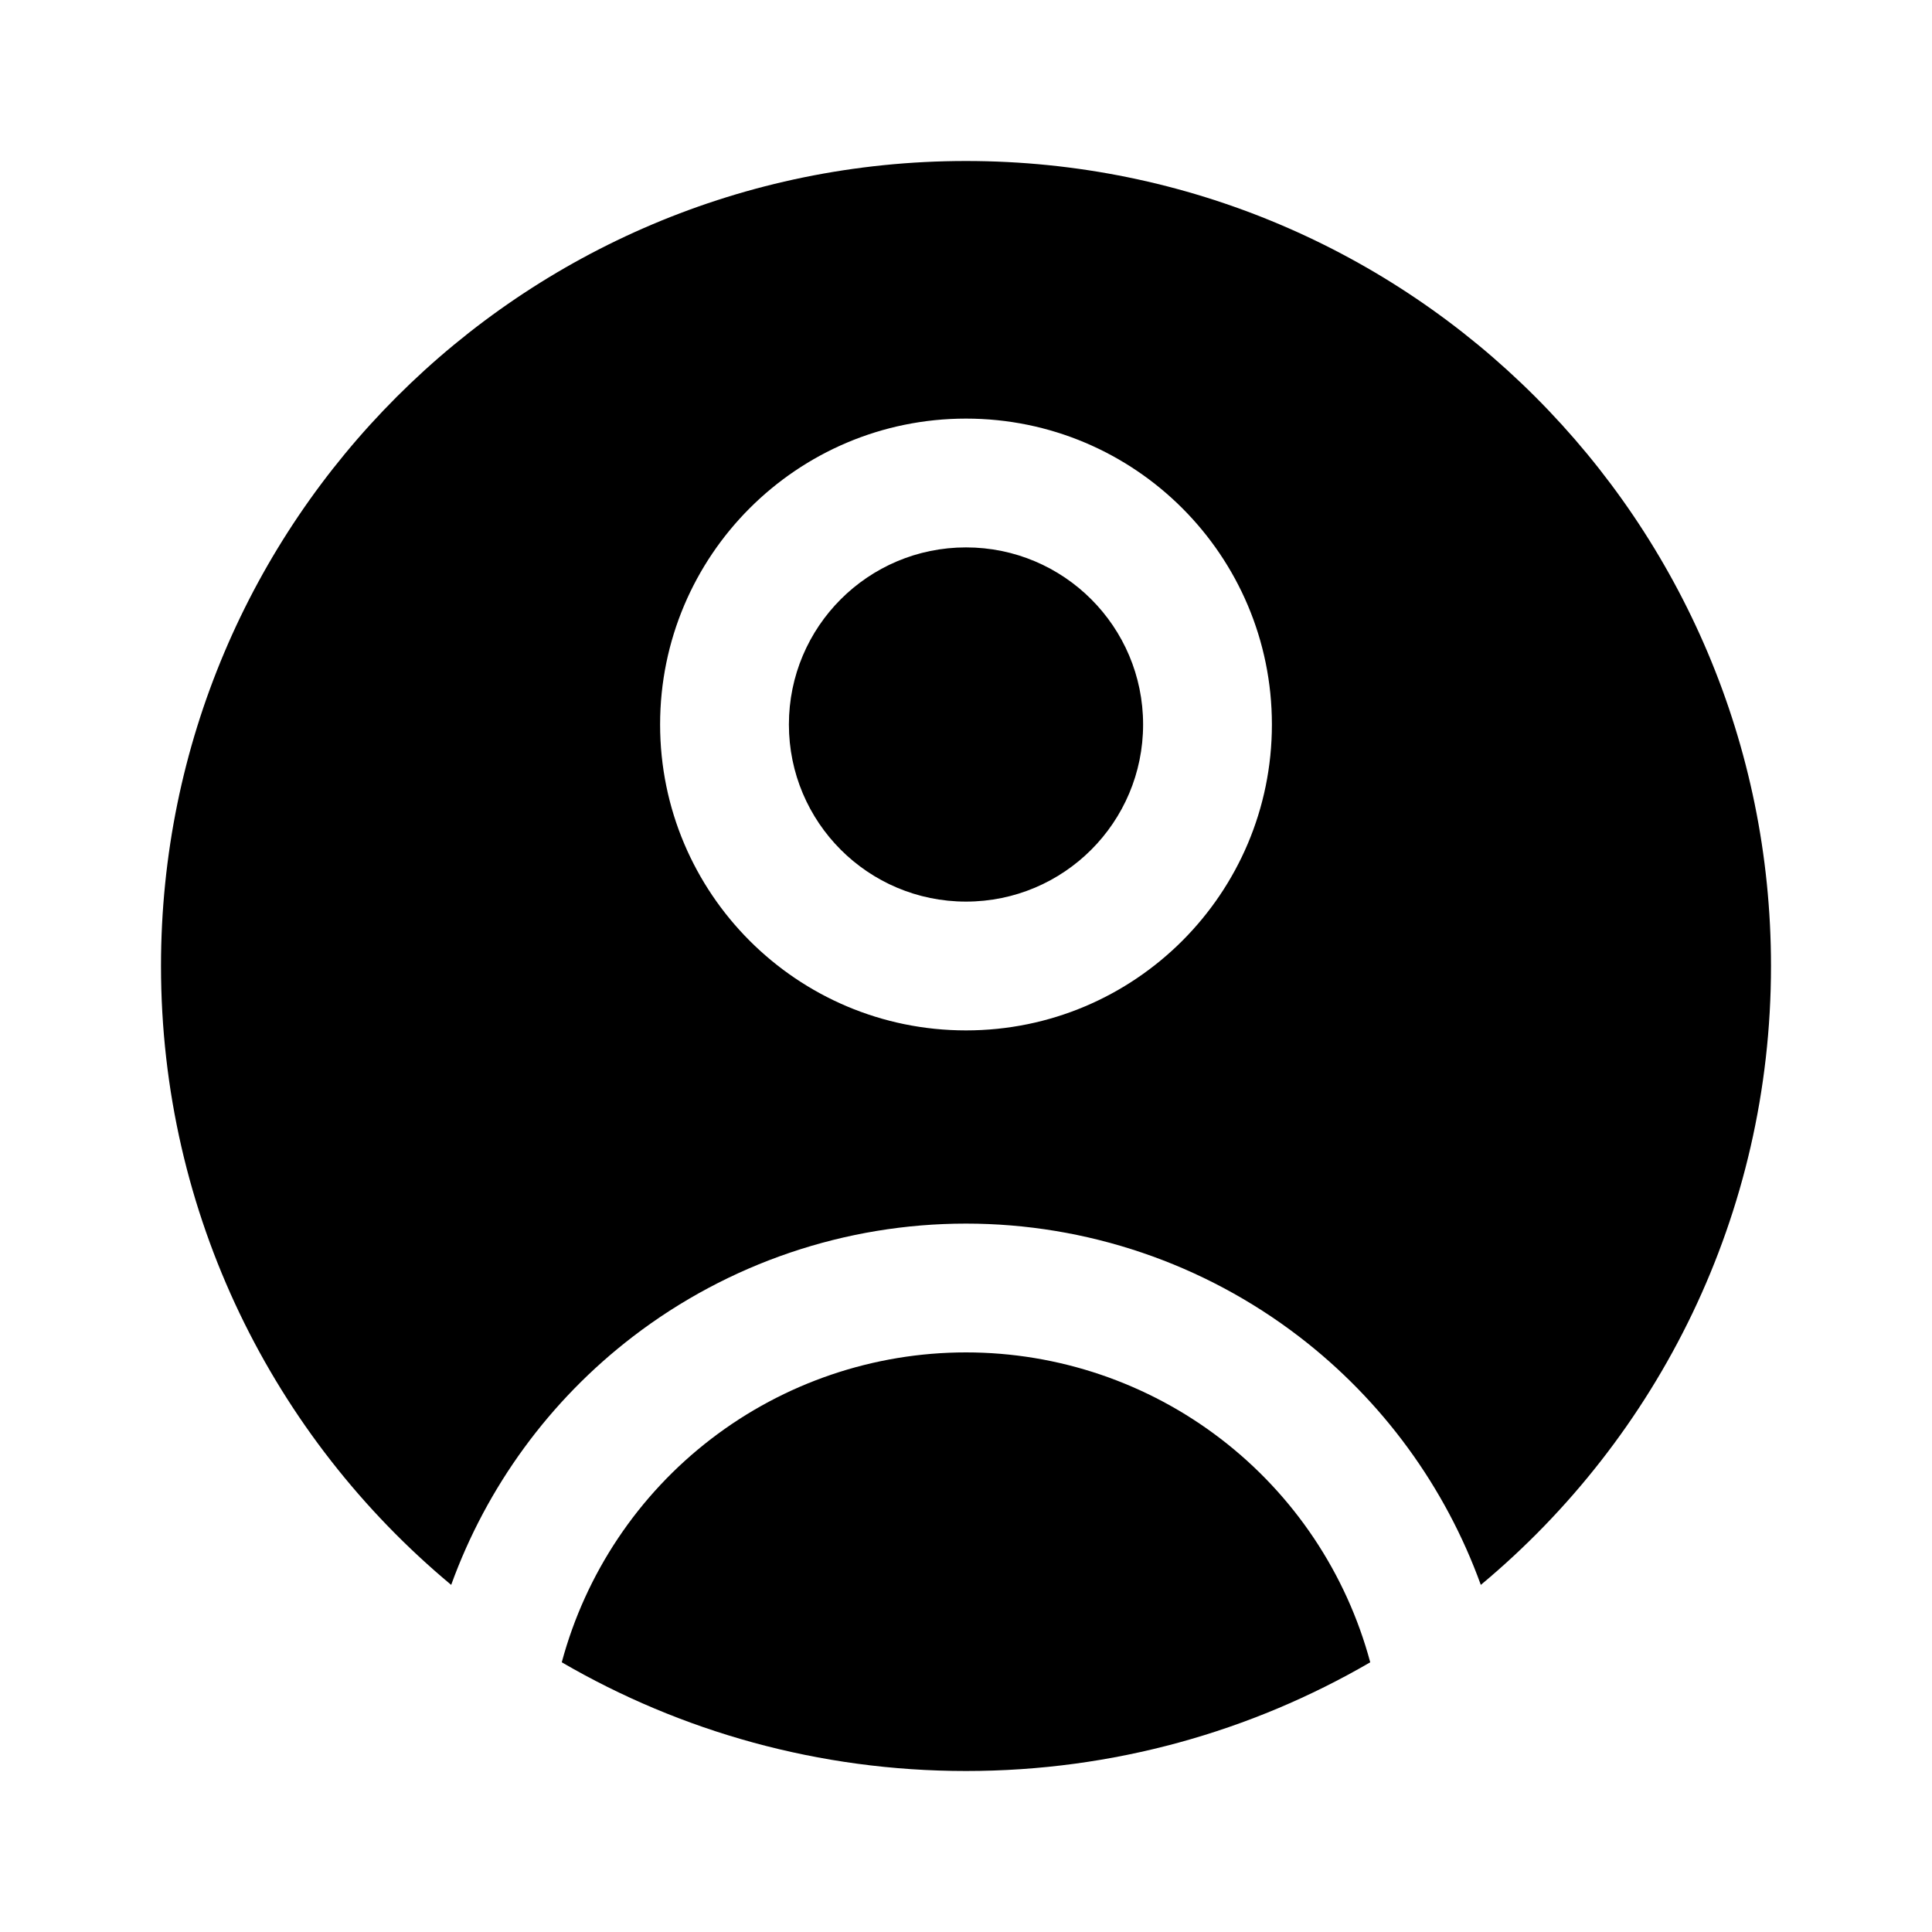 <svg width="30" height="30" viewBox="0 0 30 30" fill="none" xmlns="http://www.w3.org/2000/svg">
<path fill-rule="evenodd" clip-rule="evenodd" d="M2.5 15C2.5 8.096 8.096 2.5 15 2.5C21.904 2.5 27.5 8.096 27.5 15C27.5 18.863 25.747 22.317 22.994 24.61C22.443 23.087 21.467 21.748 20.174 20.756C18.69 19.617 16.871 19 15 19C13.129 19 11.31 19.617 9.826 20.756C8.533 21.748 7.557 23.087 7.006 24.61C4.253 22.317 2.5 18.863 2.5 15ZM18.957 22.343C20.091 23.213 20.906 24.432 21.277 25.812C19.432 26.885 17.288 27.5 15 27.5C12.712 27.5 10.568 26.885 8.723 25.812C9.094 24.432 9.909 23.213 11.043 22.343C12.178 21.472 13.569 21 15 21C16.431 21 17.822 21.472 18.957 22.343ZM12.25 11.25C12.25 9.731 13.481 8.5 15 8.5C16.519 8.5 17.75 9.731 17.75 11.25C17.75 12.769 16.519 14 15 14C13.481 14 12.25 12.769 12.25 11.25ZM15 6.5C12.377 6.5 10.25 8.627 10.25 11.25C10.25 13.873 12.377 16 15 16C17.623 16 19.75 13.873 19.75 11.25C19.75 8.627 17.623 6.5 15 6.5Z" fill="black"/>
</svg>

